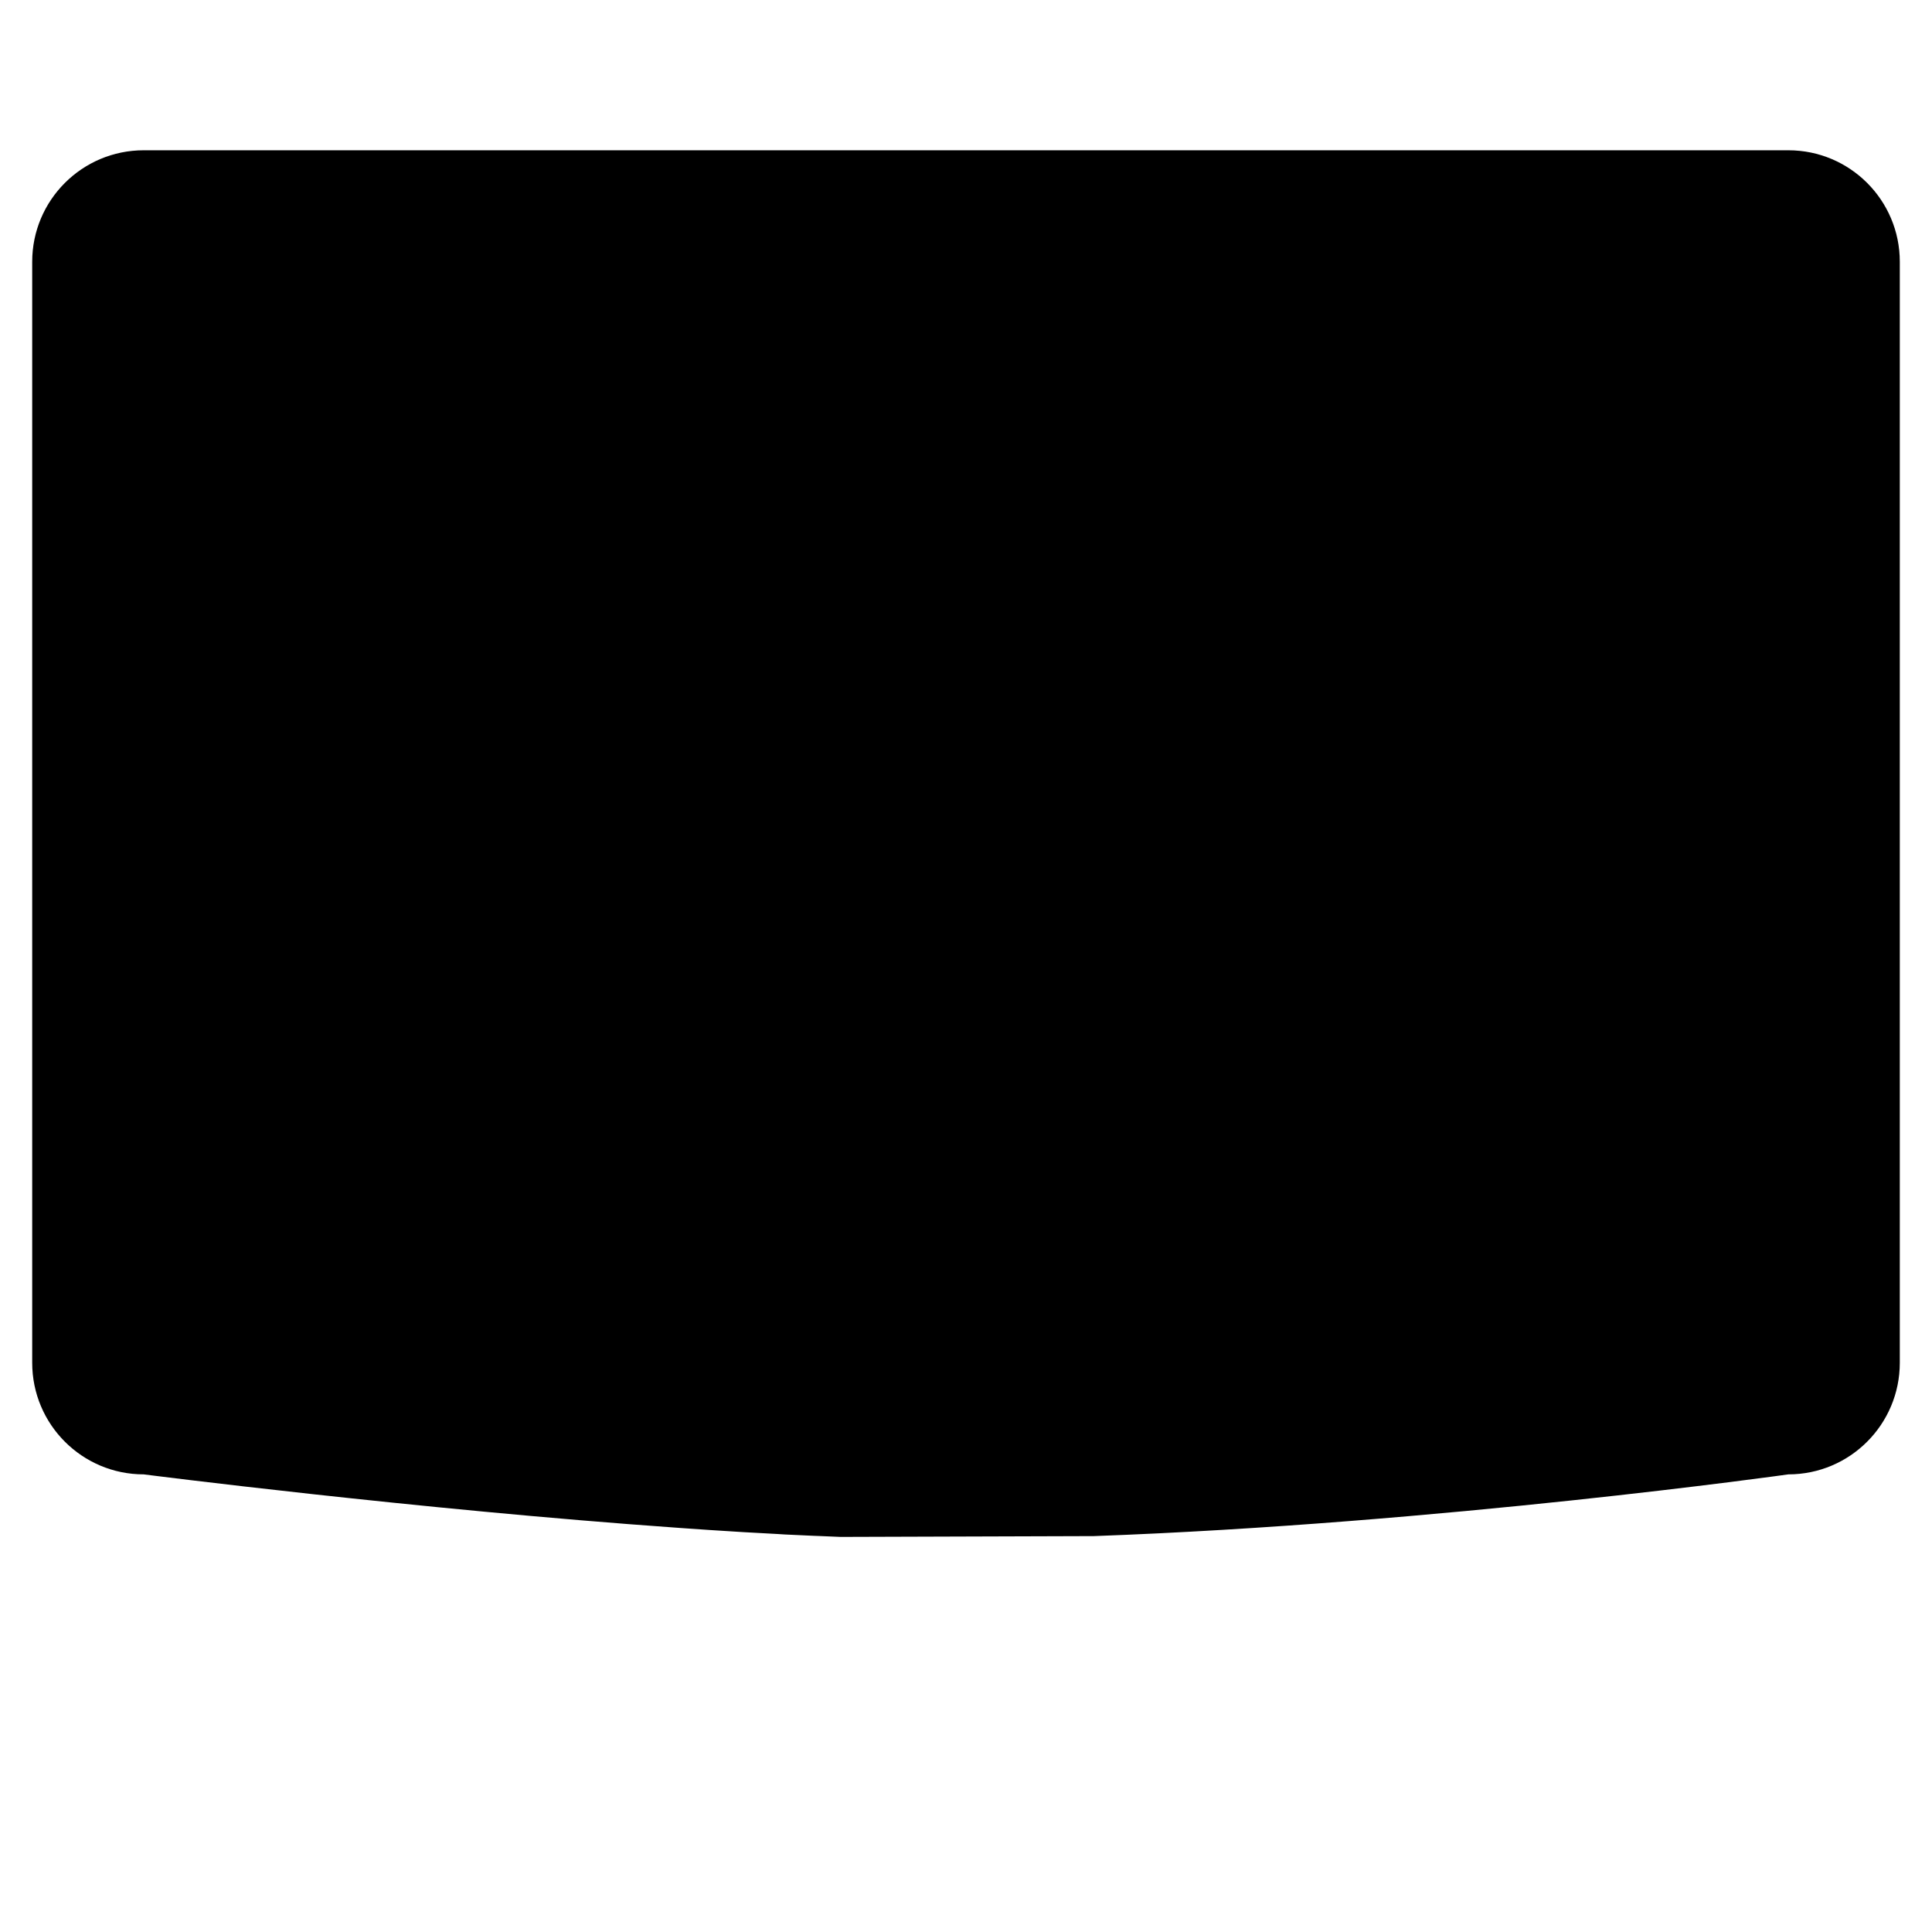 <svg version="1.1" id="Layer_1" xmlns="http://www.w3.org/2000/svg" xmlns:xlink="http://www.w3.org/1999/xlink" x="0px" y="0px"
	 width="400px" height="400px" viewBox="0 0 60 60" style="enable-background:new 0 0 60 60;" xml:space="preserve">
<path d="M55.474,42.428H4.405V7.888h51.069V42.428z"/>
<path d="M33.972,47.705c10.736-0.391,21.567-1.917,21.567-1.917c1.911,0,3.461-1.551,3.461-3.466V8.129
				c0-1.912-1.55-3.462-3.461-3.462h-4.593H4.463C2.55,4.667,1,6.218,1,8.129v34.193c0,1.915,1.55,3.466,3.463,3.466
				c0,0,8.456,1.085,16.586,1.659l0,0c0.028,0.002,0.055,0.003,0.083,0.006c0.305,0.02,0.608,0.042,0.911,0.063
				c0.054,0.002,0.108,0.006,0.162,0.01c0.301,0.021,0.602,0.037,0.901,0.057c0.062,0.002,0.122,0.006,0.184,0.01
				c0.288,0.018,0.572,0.032,0.855,0.047c0.073,0.004,0.145,0.01,0.217,0.014c0.268,0.012,0.534,0.024,0.799,0.037
				c0.083,0.006,0.167,0.006,0.249,0.01c0.234,0.012,0.467,0.02,0.697,0.029L33.972,47.705z"/>
<path d="M 29.958 47.709 L 29.958 55.332"/>
<path d="M 41.456 55.332 L 18.46 55.332"/>
</svg>